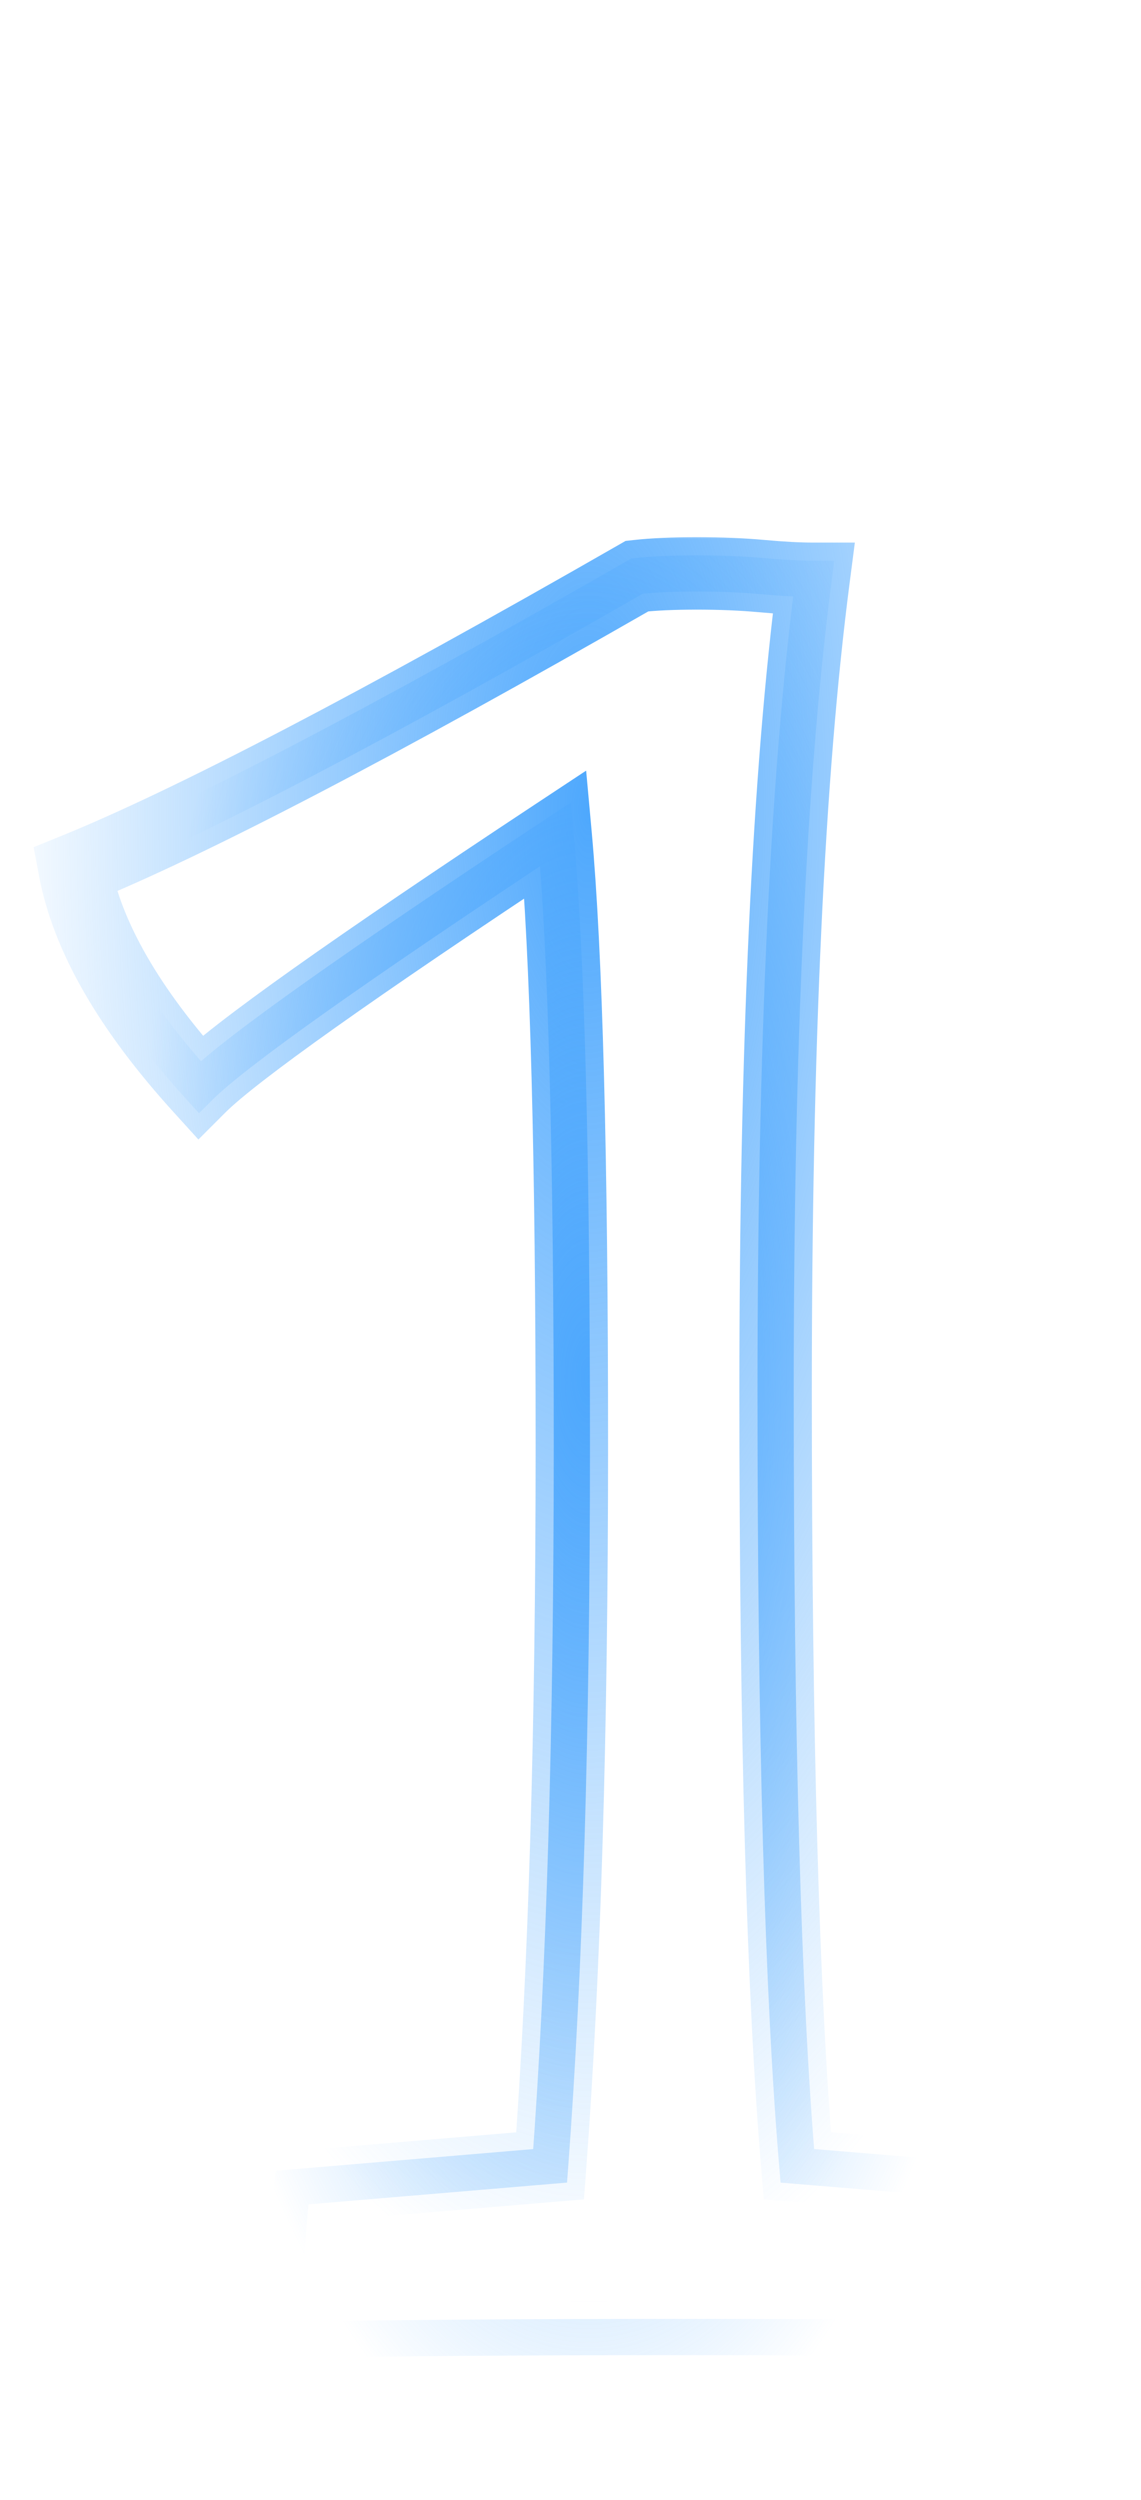 <svg width="126" height="276" viewBox="0 0 126 276" fill="none" xmlns="http://www.w3.org/2000/svg">
<g filter="url(#filter0_f_349_215)">
<mask id="path-1-outside-1_349_215" maskUnits="userSpaceOnUse" x="3" y="59" width="119" height="204" fill="black">
<rect fill="white" x="3" y="59" width="119" height="204"/>
<path d="M70.35 63.6C72.15 63.4 74.35 63.3 76.95 63.3C79.55 63.3 81.95 63.4 84.15 63.6C86.35 63.8 88.25 63.9 89.85 63.9C87.05 85.5 85.65 115.4 85.65 153.6C85.65 191.6 86.45 220.1 88.05 239.1L117.15 241.5C117.55 244.7 117.75 247.5 117.75 249.9C117.75 252.1 117.45 254.9 116.85 258.3C105.05 258.1 90.95 258 74.55 258C58.15 258 44.15 258.1 32.55 258.3C31.95 255.3 31.65 252.7 31.65 250.5C31.65 248.1 31.85 245.1 32.25 241.5L60.75 239.1C62.35 217.7 63.15 191.2 63.15 159.6C63.15 127.8 62.55 105.3 61.35 92.1C38.95 106.9 25.85 116.2 22.05 120C14.25 111.4 9.65 103.4 8.25 96C21.05 90.8 41.75 80 70.35 63.6Z"/>
</mask>
<path d="M70.35 63.6L69.908 59.624L69.082 59.716L68.36 60.13L70.35 63.6ZM84.15 63.6L83.788 67.584H83.788L84.15 63.6ZM89.85 63.9L93.817 64.414L94.402 59.9H89.85V63.9ZM88.05 239.1L84.064 239.436L84.348 242.808L87.721 243.086L88.05 239.1ZM117.15 241.5L121.119 241.004L120.716 237.781L117.479 237.514L117.15 241.5ZM116.85 258.3L116.782 262.299L120.196 262.357L120.789 258.995L116.85 258.3ZM32.55 258.3L28.628 259.084L29.282 262.357L32.619 262.299L32.55 258.3ZM32.25 241.5L31.914 237.514L28.638 237.79L28.274 241.058L32.25 241.5ZM60.75 239.1L61.086 243.086L64.485 242.8L64.739 239.398L60.75 239.1ZM61.35 92.1L65.334 91.738L64.728 85.074L59.145 88.763L61.35 92.1ZM22.05 120L19.087 122.687L21.909 125.798L24.878 122.828L22.05 120ZM8.25 96L6.744 92.294L3.711 93.526L4.32 96.744L8.25 96ZM70.792 67.576C72.397 67.397 74.44 67.3 76.95 67.3V59.3C74.26 59.3 71.903 59.403 69.908 59.624L70.792 67.576ZM76.95 67.3C79.45 67.3 81.727 67.396 83.788 67.584L84.512 59.616C82.173 59.404 79.65 59.3 76.95 59.3V67.3ZM83.788 67.584C86.067 67.791 88.094 67.9 89.85 67.9V59.9C88.406 59.9 86.633 59.809 84.512 59.616L83.788 67.584ZM85.883 63.386C83.051 85.237 81.65 115.335 81.65 153.6H89.65C89.65 115.465 91.049 85.763 93.817 64.414L85.883 63.386ZM81.65 153.6C81.65 191.625 82.45 220.262 84.064 239.436L92.036 238.764C90.451 219.938 89.65 191.575 89.65 153.6H81.65ZM87.721 243.086L116.821 245.486L117.479 237.514L88.379 235.114L87.721 243.086ZM113.181 241.996C113.567 245.084 113.75 247.711 113.75 249.9H121.75C121.75 247.289 121.533 244.316 121.119 241.004L113.181 241.996ZM113.75 249.9C113.75 251.775 113.49 254.321 112.911 257.605L120.789 258.995C121.41 255.479 121.75 252.425 121.75 249.9H113.75ZM116.918 254.301C105.088 254.1 90.965 254 74.55 254V262C90.935 262 105.012 262.1 116.782 262.299L116.918 254.301ZM74.55 254C58.136 254 44.111 254.1 32.481 254.301L32.619 262.299C44.189 262.1 58.164 262 74.55 262V254ZM36.472 257.516C35.906 254.682 35.65 252.357 35.65 250.5H27.65C27.65 253.043 27.994 255.918 28.628 259.084L36.472 257.516ZM35.65 250.5C35.65 248.302 35.834 245.461 36.225 241.942L28.274 241.058C27.866 244.739 27.65 247.898 27.65 250.5H35.65ZM32.586 245.486L61.086 243.086L60.414 235.114L31.914 237.514L32.586 245.486ZM64.739 239.398C66.349 217.865 67.15 191.258 67.15 159.6H59.15C59.15 191.142 58.351 217.535 56.761 238.802L64.739 239.398ZM67.15 159.6C67.15 127.799 66.552 105.137 65.334 91.738L57.366 92.462C58.548 105.463 59.15 127.801 59.15 159.6H67.15ZM59.145 88.763C47.929 96.173 39.012 102.226 32.41 106.913C25.905 111.531 21.399 114.994 19.222 117.172L24.878 122.828C26.501 121.206 30.445 118.119 37.041 113.437C43.538 108.824 52.371 102.827 63.555 95.437L59.145 88.763ZM25.013 117.313C17.461 108.987 13.388 101.64 12.18 95.256L4.32 96.744C5.912 105.16 11.039 113.813 19.087 122.687L25.013 117.313ZM9.756 99.706C22.831 94.394 43.738 83.471 72.34 67.07L68.36 60.13C39.762 76.529 19.269 87.206 6.744 92.294L9.756 99.706Z" fill="url(#paint0_radial_349_215)" mask="url(#path-1-outside-1_349_215)"/>
</g>
<mask id="path-3-outside-2_349_215" maskUnits="userSpaceOnUse" x="5" y="61" width="115" height="200" fill="black">
<rect fill="white" x="5" y="61" width="115" height="200"/>
<path d="M70.35 63.6C72.15 63.4 74.35 63.3 76.95 63.3C79.55 63.3 81.95 63.4 84.15 63.6C86.35 63.8 88.25 63.9 89.85 63.9C87.05 85.5 85.65 115.4 85.65 153.6C85.65 191.6 86.45 220.1 88.05 239.1L117.15 241.5C117.55 244.7 117.75 247.5 117.75 249.9C117.75 252.1 117.45 254.9 116.85 258.3C105.05 258.1 90.95 258 74.55 258C58.15 258 44.15 258.1 32.55 258.3C31.95 255.3 31.65 252.7 31.65 250.5C31.65 248.1 31.85 245.1 32.25 241.5L60.75 239.1C62.35 217.7 63.15 191.2 63.15 159.6C63.15 127.8 62.55 105.3 61.35 92.1C38.95 106.9 25.85 116.2 22.05 120C14.25 111.4 9.65 103.4 8.25 96C21.05 90.8 41.75 80 70.35 63.6Z"/>
</mask>
<path d="M70.35 63.6L70.129 61.612L69.716 61.658L69.355 61.865L70.35 63.6ZM84.15 63.6L83.969 65.592L83.969 65.592L84.15 63.6ZM89.85 63.9L91.833 64.157L92.126 61.9H89.85V63.9ZM88.05 239.1L86.057 239.268L86.199 240.954L87.886 241.093L88.05 239.1ZM117.15 241.5L119.135 241.252L118.933 239.64L117.314 239.507L117.15 241.5ZM116.85 258.3L116.816 260.3L118.523 260.329L118.82 258.648L116.85 258.3ZM32.55 258.3L30.589 258.692L30.916 260.328L32.584 260.3L32.55 258.3ZM32.25 241.5L32.082 239.507L30.444 239.645L30.262 241.279L32.25 241.5ZM60.75 239.1L60.918 241.093L62.617 240.95L62.744 239.249L60.75 239.1ZM61.35 92.1L63.342 91.919L63.039 88.587L60.248 90.431L61.35 92.1ZM22.05 120L20.569 121.344L21.979 122.899L23.464 121.414L22.05 120ZM8.25 96L7.497 94.147L5.981 94.763L6.285 96.372L8.25 96ZM70.571 65.588C72.274 65.399 74.395 65.3 76.95 65.3V61.3C74.305 61.3 72.026 61.401 70.129 61.612L70.571 65.588ZM76.95 65.3C79.5 65.3 81.838 65.398 83.969 65.592L84.331 61.608C82.061 61.402 79.6 61.3 76.95 61.3V65.3ZM83.969 65.592C86.208 65.795 88.172 65.9 89.85 65.9V61.9C88.328 61.9 86.492 61.805 84.331 61.608L83.969 65.592ZM87.867 63.643C85.05 85.368 83.65 115.368 83.65 153.6H87.65C87.65 115.432 89.05 85.631 91.833 64.157L87.867 63.643ZM83.65 153.6C83.65 191.613 84.45 220.181 86.057 239.268L90.043 238.932C88.45 220.019 87.65 191.587 87.65 153.6H83.65ZM87.886 241.093L116.986 243.493L117.314 239.507L88.214 237.107L87.886 241.093ZM115.165 241.748C115.558 244.892 115.75 247.606 115.75 249.9H119.75C119.75 247.394 119.542 244.508 119.135 241.252L115.165 241.748ZM115.75 249.9C115.75 251.937 115.47 254.61 114.88 257.952L118.82 258.648C119.43 255.19 119.75 252.263 119.75 249.9H115.75ZM116.884 256.3C105.069 256.1 90.957 256 74.55 256V260C90.943 260 105.031 260.1 116.816 260.3L116.884 256.3ZM74.55 256C58.143 256 44.131 256.1 32.516 256.3L32.584 260.3C44.169 260.1 58.157 260 74.55 260V256ZM34.511 257.908C33.928 254.991 33.65 252.528 33.65 250.5H29.65C29.65 252.872 29.972 255.609 30.589 258.692L34.511 257.908ZM33.65 250.5C33.65 248.201 33.842 245.28 34.238 241.721L30.262 241.279C29.858 244.92 29.65 247.999 29.65 250.5H33.65ZM32.418 243.493L60.918 241.093L60.582 237.107L32.082 239.507L32.418 243.493ZM62.744 239.249C64.349 217.782 65.15 191.229 65.15 159.6H61.15C61.15 191.171 60.351 217.618 58.756 238.951L62.744 239.249ZM65.15 159.6C65.15 127.8 64.551 105.219 63.342 91.919L59.358 92.281C60.549 105.381 61.15 127.8 61.15 159.6H65.15ZM60.248 90.431C49.039 97.837 40.143 103.876 33.567 108.544C27.04 113.178 22.675 116.547 20.636 118.586L23.464 121.414C25.225 119.653 29.31 116.472 35.883 111.806C42.407 107.174 51.261 101.163 62.453 93.769L60.248 90.431ZM23.531 118.656C15.856 110.193 11.519 102.52 10.215 95.628L6.285 96.372C7.781 104.28 12.644 112.607 20.569 121.344L23.531 118.656ZM9.003 97.853C21.94 92.597 42.744 81.736 71.345 65.335L69.355 61.865C40.756 78.264 20.16 89.003 7.497 94.147L9.003 97.853Z" fill="url(#paint1_radial_349_215)" mask="url(#path-3-outside-2_349_215)"/>
<defs>
<filter id="filter0_f_349_215" x="0.85" y="55.9" width="124.3" height="209.8" filterUnits="userSpaceOnUse" color-interpolation-filters="sRGB">
<feFlood flood-opacity="0" result="BackgroundImageFix"/>
<feBlend mode="normal" in="SourceGraphic" in2="BackgroundImageFix" result="shape"/>
<feGaussianBlur stdDeviation="3.7" result="effect1_foregroundBlur_349_215"/>
</filter>
<radialGradient id="paint0_radial_349_215" cx="0" cy="0" r="1" gradientUnits="userSpaceOnUse" gradientTransform="translate(65 92) rotate(90) scale(318 130.196)">
<stop stop-color="#4EA8FD"/>
<stop offset="0.5" stop-color="#4EA8FD" stop-opacity="0"/>
</radialGradient>
<radialGradient id="paint1_radial_349_215" cx="0" cy="0" r="1" gradientUnits="userSpaceOnUse" gradientTransform="translate(65 152) rotate(90) scale(165 67.554)">
<stop stop-color="#4EA8FD"/>
<stop offset="0.75" stop-color="#4EA8FD" stop-opacity="0"/>
</radialGradient>
</defs>
</svg>
